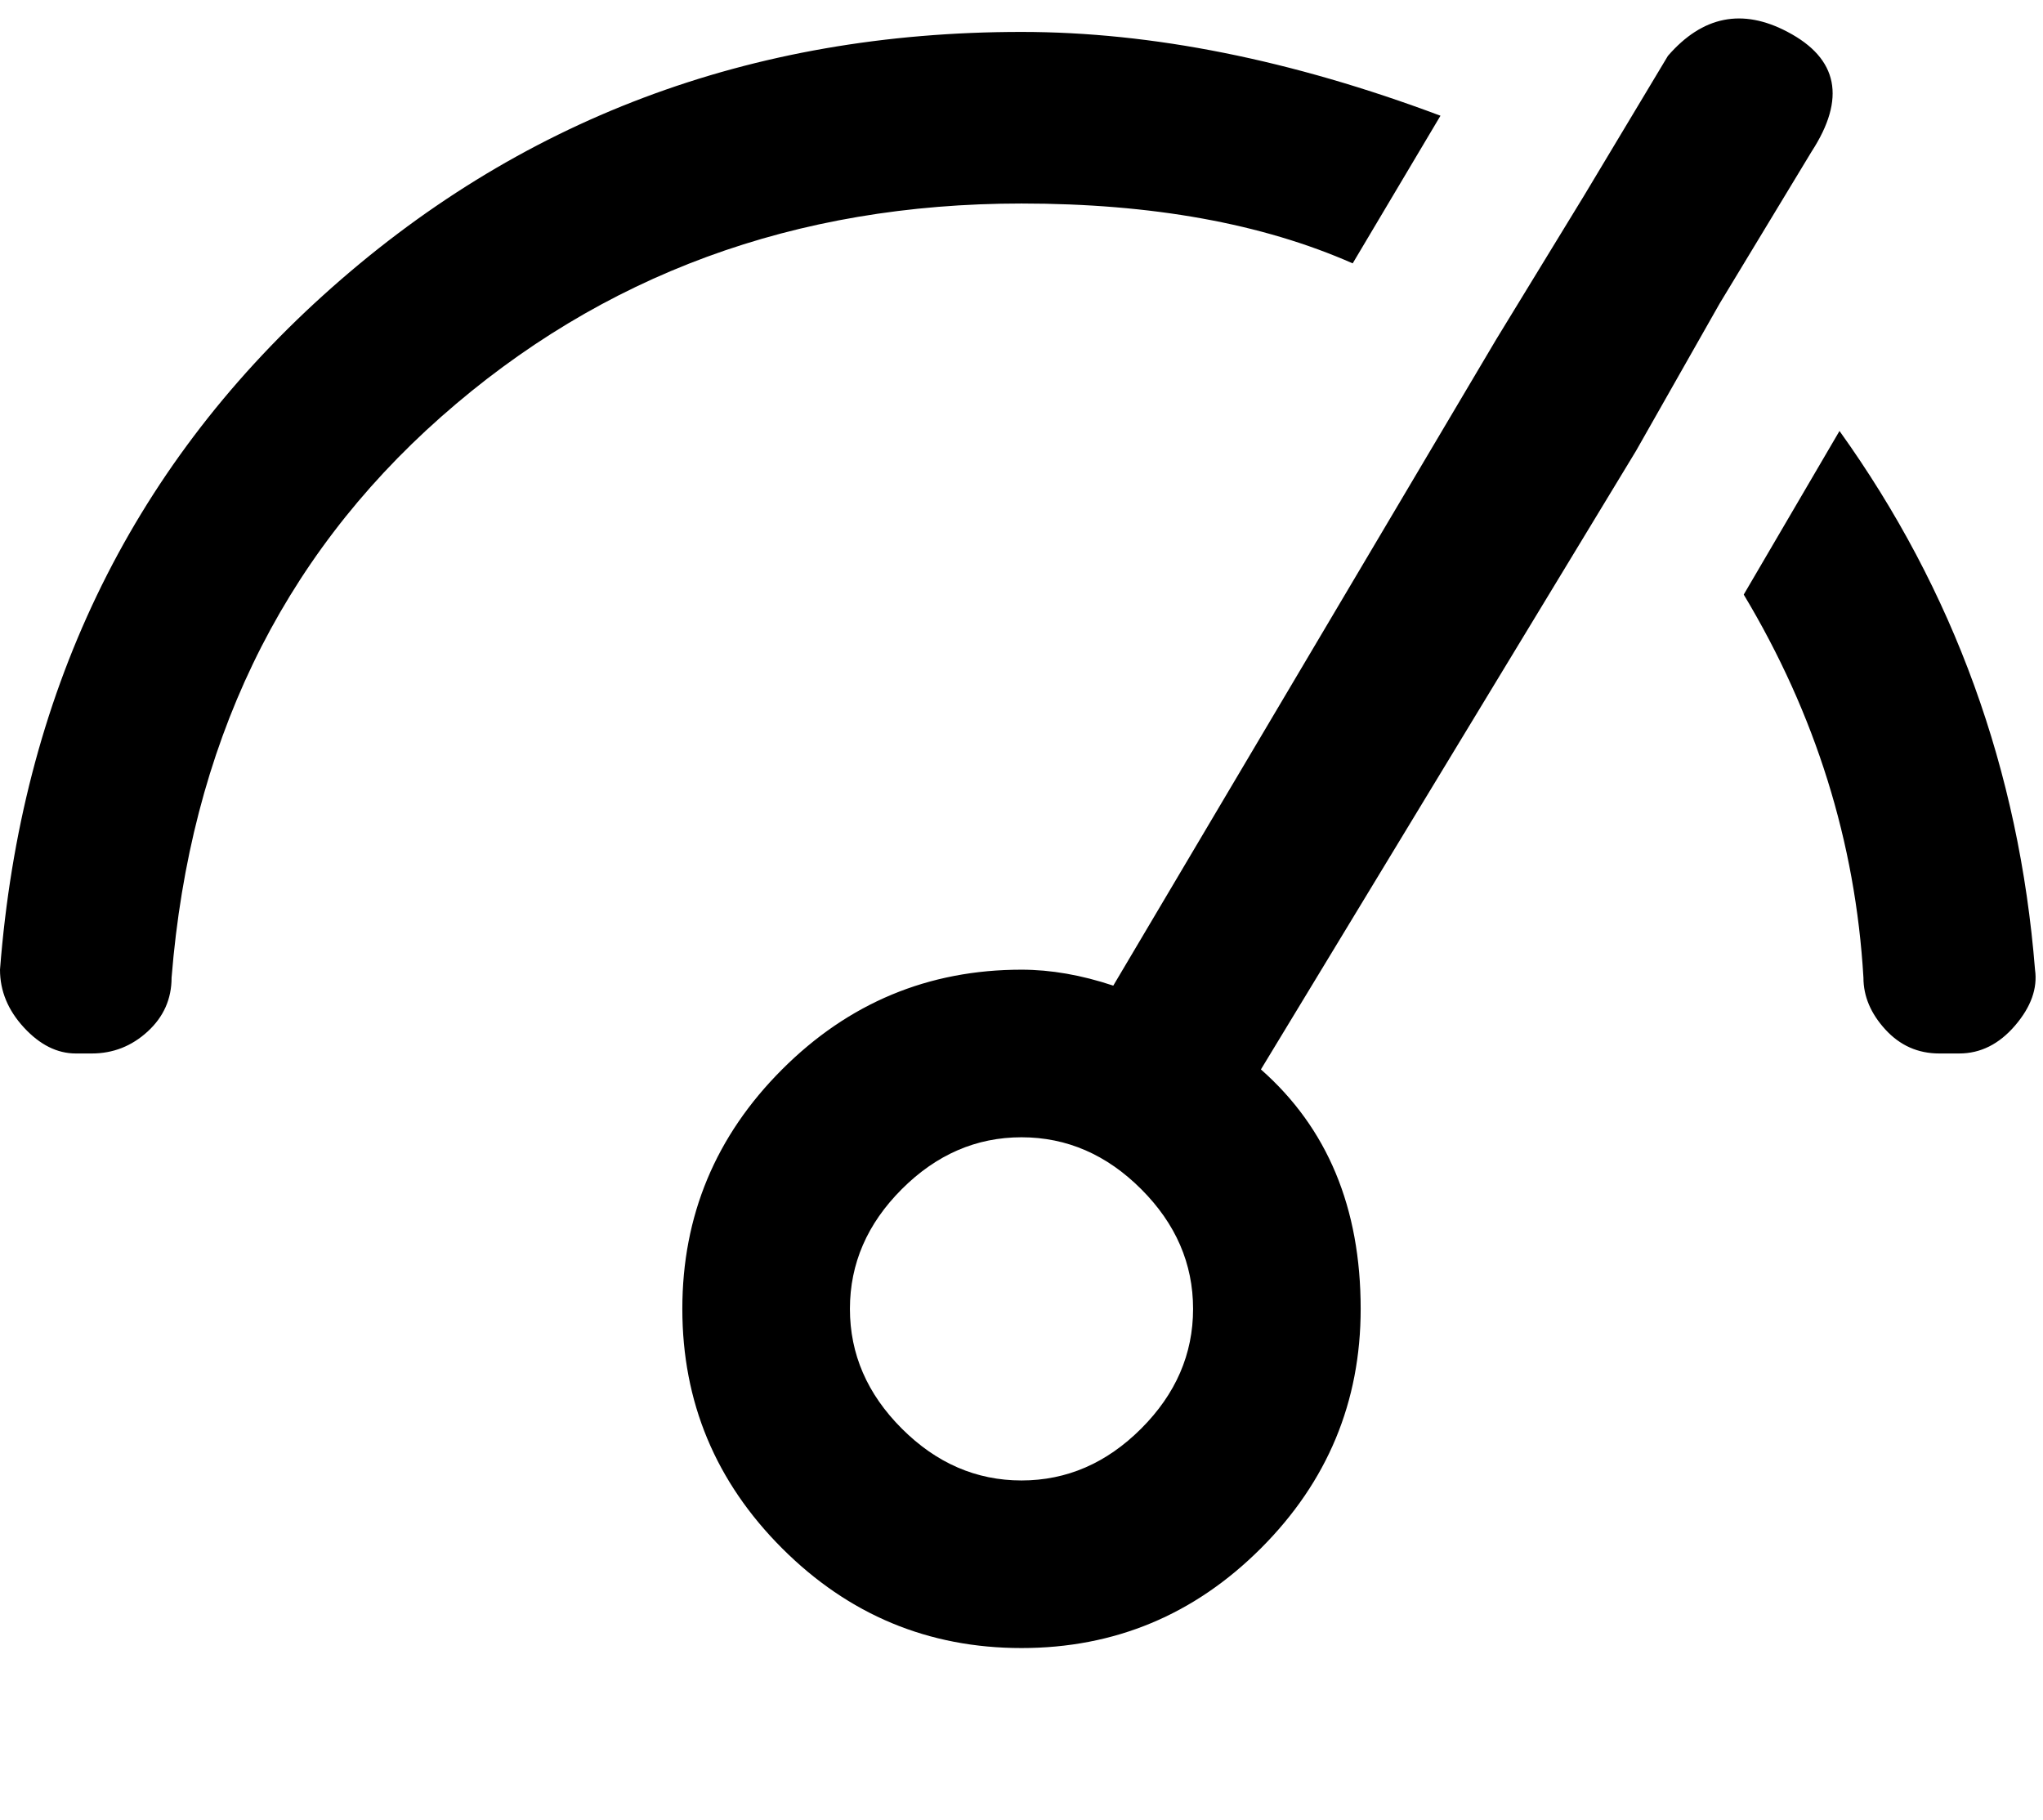 <svg xmlns="http://www.w3.org/2000/svg" xmlns:xlink="http://www.w3.org/1999/xlink" width="512" height="456" viewBox="0 0 512 456"><path fill="currentColor" d="m339 66l22-37Q305 8 256 8Q154 8 81 74T0 243q0 8 6 14.5t13 6.5h4q8 0 14-5.5t6-13.5q7-87 67.5-140.5T256 51q49 0 83 15m98 83q27 45 30 96q0 7 5.5 13t13.5 6h5q8 0 14-7t5-14q-6-75-49-135zM448 8q-17-9-30 6l-21 35l-22 36l-96 162q-12-4-23-4q-35 0-60 25t-25 60t25 60t60 25t60-25t25-60q0-38-25-60l94-155l21-37l23-38q13-20-6-30M256 371q-17 0-30-13t-13-30t13-30t30-13t30 13t13 30t-13 30t-30 13"/></svg>